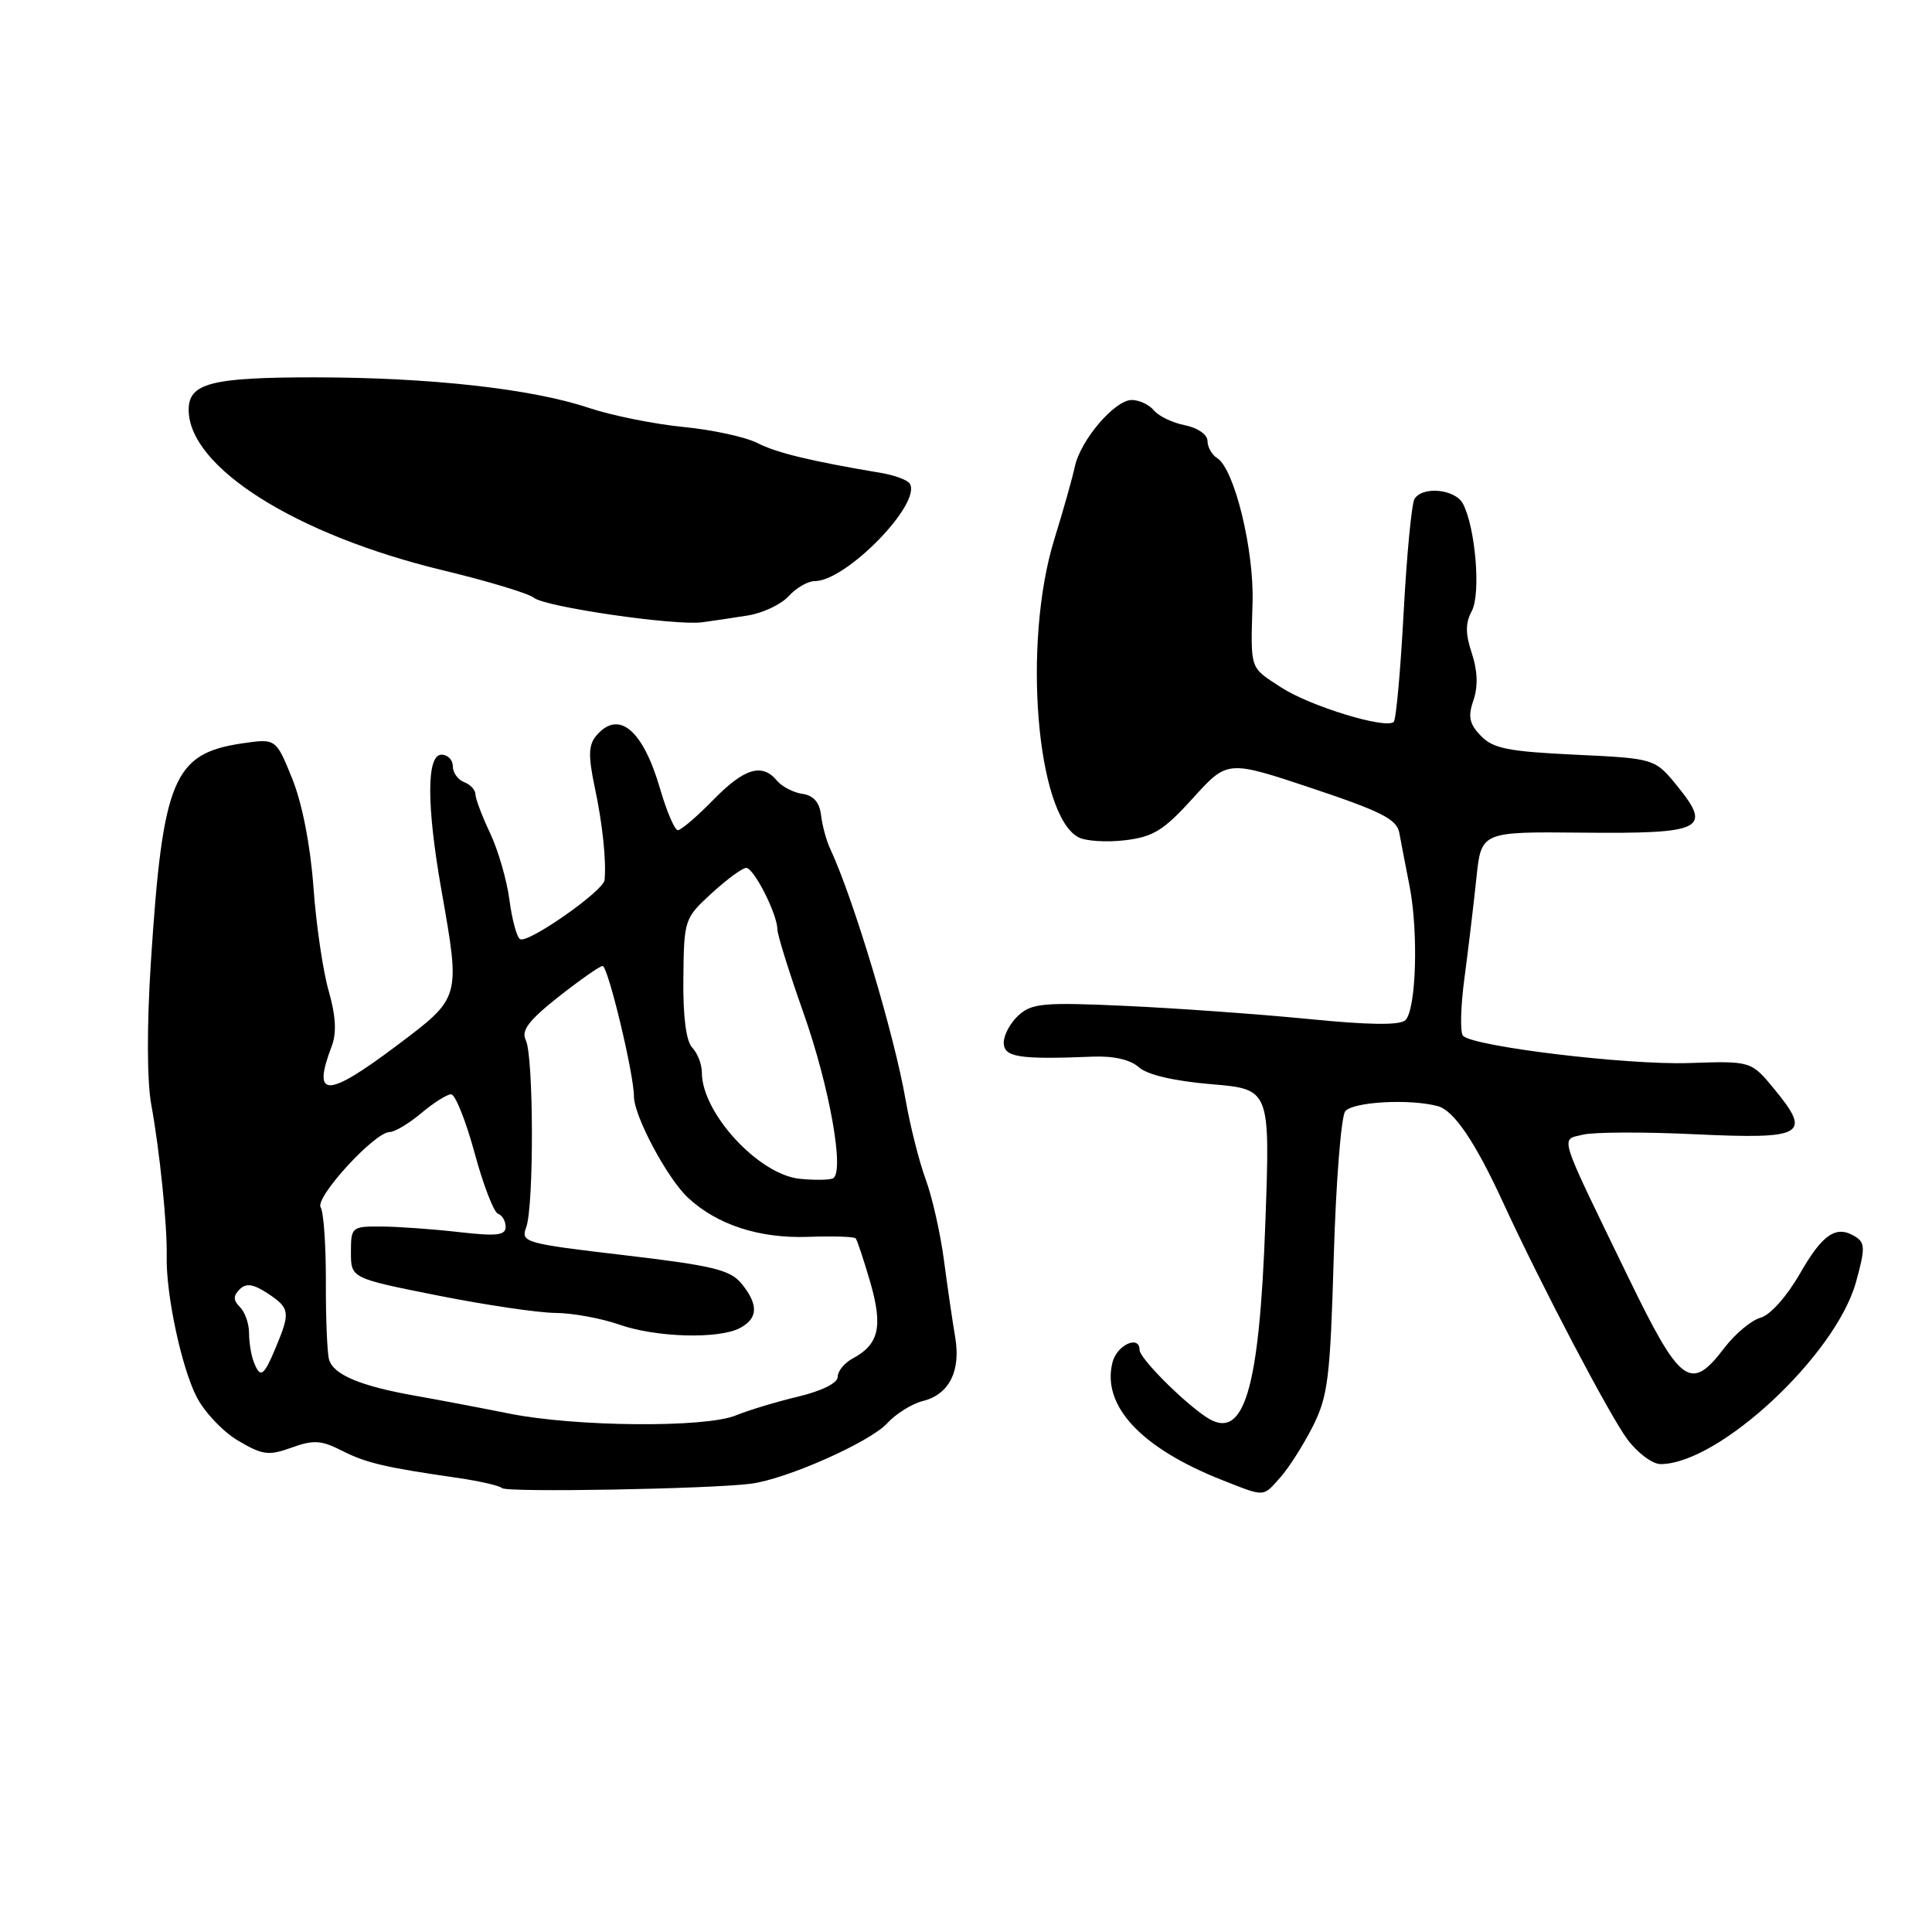 <?xml version="1.0" encoding="UTF-8" standalone="no"?>
<!DOCTYPE svg PUBLIC "-//W3C//DTD SVG 1.1//EN" "http://www.w3.org/Graphics/SVG/1.1/DTD/svg11.dtd" >
<svg xmlns="http://www.w3.org/2000/svg" xmlns:xlink="http://www.w3.org/1999/xlink" version="1.1" viewBox="0 0 256 256">
 <g >
 <path fill="currentColor"
d=" M 99.50 196.60 C 104.23 195.99 115.29 191.08 117.57 188.58 C 118.71 187.33 120.83 186.01 122.29 185.64 C 125.78 184.77 127.34 181.65 126.56 177.14 C 126.22 175.14 125.55 170.57 125.08 167.00 C 124.61 163.43 123.52 158.59 122.65 156.25 C 121.79 153.91 120.60 149.18 120.00 145.75 C 118.48 137.02 113.11 119.14 110.02 112.50 C 109.50 111.40 108.95 109.38 108.79 108.00 C 108.59 106.31 107.79 105.40 106.32 105.19 C 105.13 105.02 103.61 104.23 102.95 103.44 C 100.98 101.07 98.62 101.78 94.50 106.00 C 92.35 108.20 90.25 110.00 89.82 110.00 C 89.40 110.00 88.34 107.53 87.46 104.50 C 85.17 96.63 81.93 93.97 78.97 97.53 C 77.98 98.73 77.94 100.21 78.80 104.28 C 79.84 109.16 80.35 114.02 80.11 116.61 C 79.97 118.06 69.93 125.08 68.91 124.44 C 68.47 124.17 67.84 121.83 67.50 119.23 C 67.16 116.63 66.01 112.65 64.94 110.39 C 63.87 108.13 63.00 105.82 63.00 105.25 C 63.00 104.68 62.33 103.95 61.50 103.64 C 60.67 103.32 60.00 102.37 60.00 101.53 C 60.00 100.69 59.33 100.00 58.50 100.00 C 56.51 100.00 56.51 106.71 58.50 118.00 C 61.02 132.32 61.07 132.14 52.66 138.48 C 43.27 145.54 41.31 145.57 43.96 138.61 C 44.62 136.86 44.50 134.62 43.55 131.29 C 42.79 128.66 41.88 122.45 41.53 117.50 C 41.12 111.96 40.04 106.45 38.72 103.17 C 36.56 97.84 36.56 97.84 32.03 98.51 C 22.98 99.86 21.56 103.27 20.00 127.35 C 19.45 135.83 19.47 143.19 20.04 146.35 C 21.18 152.58 22.17 162.40 22.09 166.50 C 21.98 171.48 24.04 181.16 26.04 185.07 C 27.07 187.10 29.55 189.72 31.56 190.90 C 34.79 192.81 35.60 192.91 38.63 191.82 C 41.52 190.77 42.56 190.83 45.28 192.21 C 48.50 193.85 50.98 194.44 60.72 195.84 C 63.58 196.26 66.19 196.86 66.52 197.18 C 67.11 197.78 94.08 197.30 99.50 196.60 Z  M 169.66 195.75 C 170.77 194.51 172.69 191.49 173.94 189.03 C 175.96 185.02 176.26 182.65 176.73 166.53 C 177.02 156.61 177.71 147.94 178.25 147.25 C 179.26 145.99 186.80 145.57 190.52 146.57 C 192.66 147.15 195.47 151.30 199.22 159.45 C 204.18 170.23 213.34 187.67 215.66 190.75 C 217.00 192.54 218.97 194.00 220.03 194.00 C 227.74 194.00 243.21 179.61 245.92 169.91 C 247.14 165.52 247.14 164.70 245.92 163.91 C 243.35 162.26 241.54 163.45 238.50 168.76 C 236.76 171.79 234.57 174.25 233.29 174.60 C 232.08 174.93 229.92 176.73 228.49 178.60 C 224.00 184.49 222.68 183.51 215.72 169.17 C 206.32 149.80 206.74 151.10 209.74 150.35 C 211.14 150.00 217.88 149.97 224.70 150.30 C 239.05 150.97 240.10 150.37 235.11 144.32 C 232.03 140.58 232.03 140.58 223.77 140.86 C 215.57 141.13 195.27 138.68 193.86 137.25 C 193.45 136.84 193.54 133.35 194.06 129.50 C 194.57 125.65 195.28 119.73 195.63 116.35 C 196.27 110.20 196.27 110.20 209.60 110.33 C 225.59 110.49 226.87 109.88 222.33 104.26 C 219.29 100.50 219.29 100.50 208.71 100.00 C 199.84 99.58 197.82 99.18 196.22 97.50 C 194.69 95.91 194.49 94.95 195.24 92.78 C 195.86 90.98 195.79 88.89 195.03 86.58 C 194.16 83.97 194.16 82.57 195.02 80.96 C 196.24 78.69 195.51 69.91 193.85 66.75 C 192.83 64.81 188.50 64.38 187.43 66.11 C 187.05 66.73 186.40 73.50 185.99 81.16 C 185.58 88.82 184.99 95.35 184.68 95.65 C 183.67 96.66 173.59 93.58 169.75 91.08 C 165.54 88.34 165.71 88.86 165.97 79.86 C 166.18 72.82 163.56 62.13 161.28 60.70 C 160.58 60.26 160.00 59.24 160.00 58.43 C 160.00 57.59 158.71 56.69 157.02 56.35 C 155.38 56.03 153.53 55.14 152.90 54.38 C 152.27 53.62 150.95 53.00 149.97 53.00 C 147.71 53.00 143.18 58.30 142.42 61.83 C 142.11 63.30 140.88 67.65 139.69 71.50 C 135.48 85.17 137.33 107.97 142.89 110.94 C 143.84 111.45 146.61 111.63 149.06 111.34 C 152.82 110.89 154.19 110.04 158.07 105.76 C 162.64 100.71 162.64 100.71 173.82 104.44 C 182.99 107.50 185.08 108.56 185.41 110.33 C 185.63 111.52 186.25 114.75 186.79 117.50 C 187.96 123.57 187.65 133.75 186.23 135.17 C 185.53 135.87 181.47 135.83 173.35 135.02 C 166.83 134.38 155.98 133.60 149.23 133.29 C 138.35 132.79 136.73 132.93 134.98 134.52 C 133.89 135.50 133.00 137.14 133.00 138.15 C 133.00 140.09 134.99 140.41 144.83 140.01 C 147.58 139.90 149.80 140.42 150.91 141.42 C 152.01 142.41 155.55 143.24 160.48 143.66 C 168.30 144.32 168.30 144.32 167.67 161.91 C 166.87 184.37 164.82 191.12 159.80 187.75 C 156.63 185.63 151.00 179.95 151.00 178.88 C 151.00 176.84 147.99 178.21 147.41 180.52 C 145.96 186.28 151.19 191.88 162.00 196.14 C 167.70 198.38 167.30 198.40 169.66 195.75 Z  M 99.11 81.55 C 101.10 81.23 103.53 80.07 104.52 78.98 C 105.50 77.89 107.05 77.00 107.96 77.00 C 112.13 77.00 122.17 66.70 120.55 64.08 C 120.26 63.61 118.55 62.97 116.76 62.67 C 107.38 61.09 102.92 60.01 100.35 58.70 C 98.78 57.90 94.35 56.94 90.50 56.57 C 86.65 56.19 81.03 55.05 78.00 54.04 C 70.44 51.51 56.94 50.01 41.68 50.00 C 27.99 50.00 25.00 50.77 25.00 54.30 C 25.00 61.91 39.20 70.87 58.70 75.57 C 64.64 77.00 70.06 78.64 70.75 79.21 C 72.21 80.42 89.36 82.92 93.00 82.46 C 94.38 82.28 97.13 81.87 99.11 81.55 Z  M 67.50 187.31 C 63.65 186.54 58.02 185.47 55.00 184.94 C 47.73 183.65 44.17 182.15 43.60 180.14 C 43.35 179.24 43.16 174.60 43.18 169.82 C 43.19 165.05 42.89 160.62 42.49 159.98 C 41.69 158.69 49.65 150.00 51.63 150.00 C 52.30 150.00 54.18 148.88 55.82 147.50 C 57.45 146.12 59.23 145.00 59.78 145.00 C 60.32 145.00 61.72 148.49 62.88 152.75 C 64.03 157.01 65.44 160.65 65.99 160.83 C 66.55 161.02 67.00 161.80 67.00 162.57 C 67.00 163.70 65.78 163.83 60.75 163.25 C 57.31 162.86 52.70 162.53 50.50 162.52 C 46.61 162.50 46.50 162.59 46.50 165.93 C 46.50 169.37 46.50 169.37 58.00 171.66 C 64.33 172.92 71.36 173.96 73.62 173.97 C 75.89 173.99 79.66 174.68 82.00 175.50 C 86.91 177.23 95.25 177.47 98.07 175.96 C 100.46 174.68 100.52 172.86 98.25 170.08 C 96.76 168.26 94.44 167.70 82.73 166.32 C 69.46 164.76 68.99 164.62 69.73 162.60 C 70.76 159.79 70.72 139.94 69.67 137.83 C 69.04 136.55 70.03 135.23 74.01 132.08 C 76.86 129.84 79.48 128.00 79.85 128.00 C 80.56 128.00 84.00 142.31 84.00 145.28 C 84.00 147.87 88.41 156.14 91.16 158.70 C 95.02 162.30 100.62 164.12 107.09 163.89 C 110.34 163.77 113.17 163.86 113.38 164.09 C 113.58 164.31 114.45 166.94 115.32 169.92 C 117.01 175.80 116.47 178.14 112.98 180.01 C 111.89 180.59 111.00 181.68 111.00 182.44 C 111.00 183.26 108.91 184.30 105.75 185.06 C 102.86 185.75 99.15 186.87 97.50 187.55 C 93.48 189.21 76.28 189.07 67.50 187.31 Z  M 33.61 180.42 C 33.27 179.55 33.00 177.84 33.00 176.62 C 33.00 175.40 32.46 173.86 31.80 173.20 C 30.90 172.30 30.88 171.72 31.75 170.85 C 32.61 169.99 33.53 170.12 35.45 171.37 C 38.41 173.32 38.50 173.87 36.55 178.53 C 34.93 182.42 34.48 182.70 33.61 180.42 Z  M 106.00 156.20 C 100.55 155.67 93.00 147.49 93.00 142.12 C 93.00 141.03 92.43 139.55 91.73 138.82 C 90.91 137.96 90.49 134.73 90.55 129.61 C 90.63 121.85 90.69 121.67 94.30 118.36 C 96.32 116.51 98.38 115.00 98.87 115.00 C 99.89 115.00 102.99 121.10 103.01 123.15 C 103.02 123.89 104.57 128.86 106.46 134.20 C 109.92 143.99 111.96 155.40 110.36 156.14 C 109.89 156.37 107.92 156.39 106.00 156.20 Z "/>
</g>
</svg>